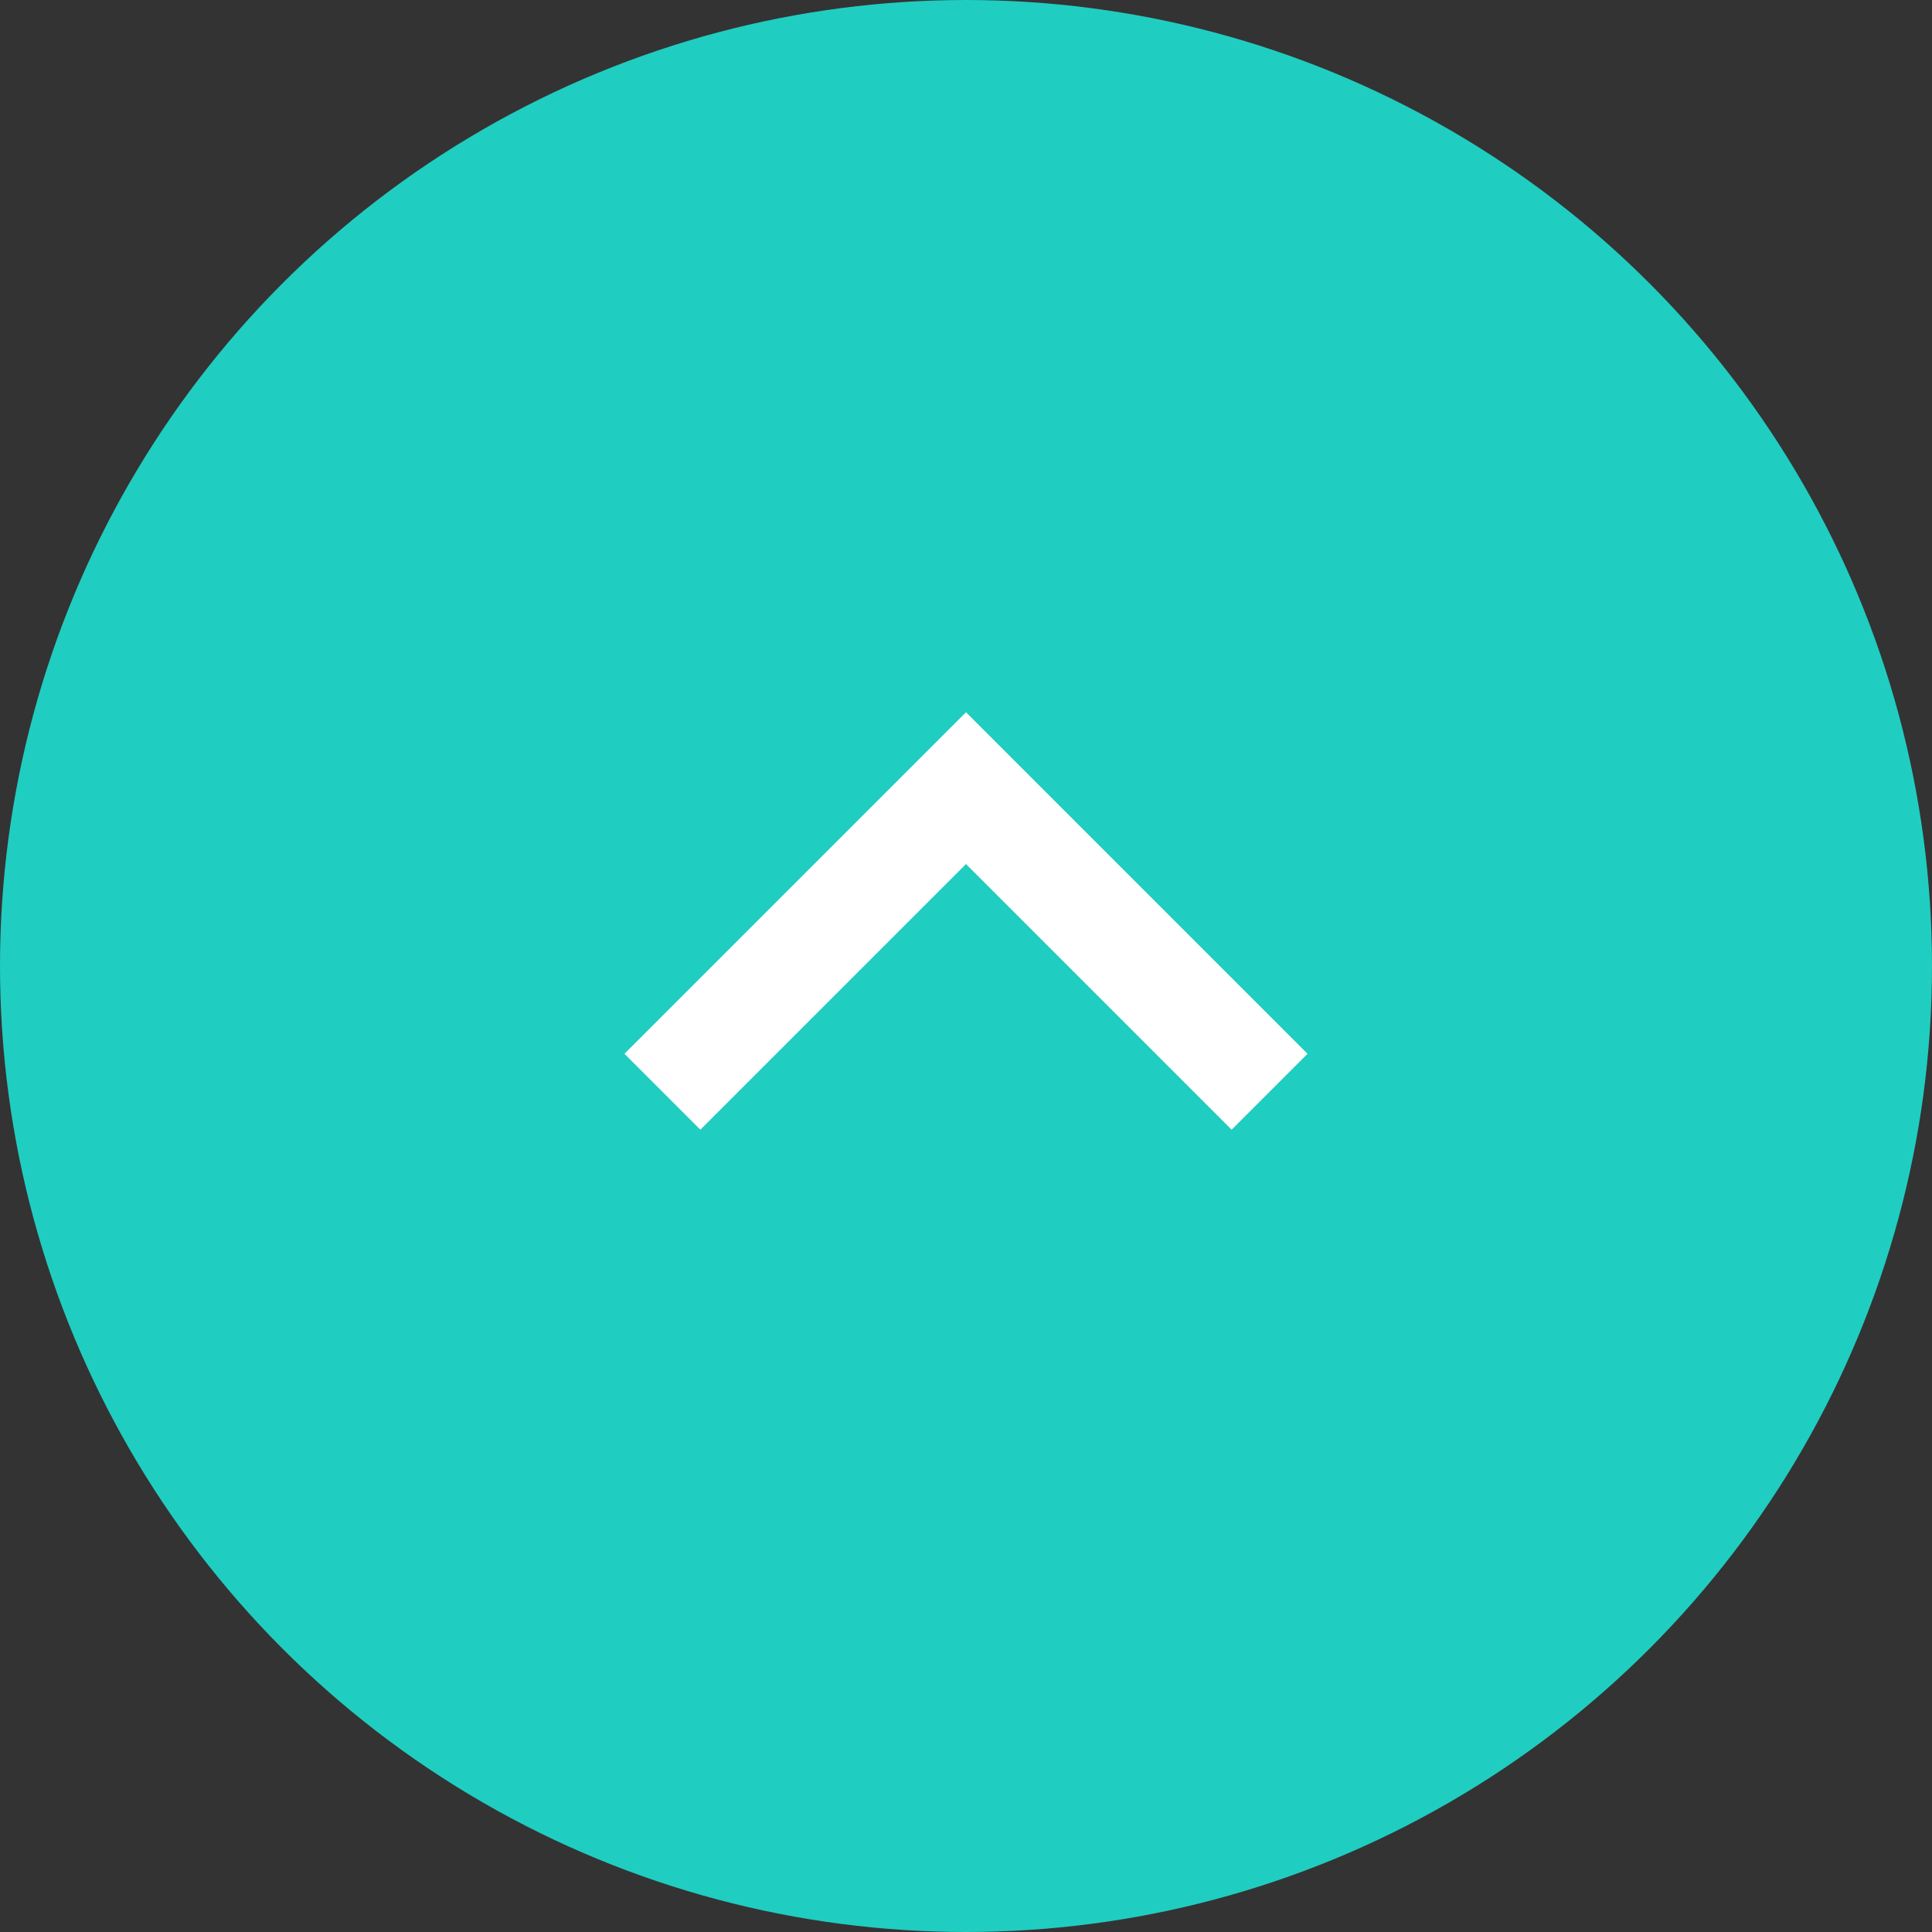 <svg width="36" height="36" viewBox="0 0 36 36" fill="none" xmlns="http://www.w3.org/2000/svg">
<rect x="0" y="0" width="36" height="36" fill="#333333" stroke="none"/>
<circle cx="18" cy="18" r="18" transform="rotate(-180 18 18)" fill="#20CDC1"/>
<path d="M12.343 20.343L18 14.686L23.657 20.343" stroke="white" stroke-width="2"/>
</svg>
